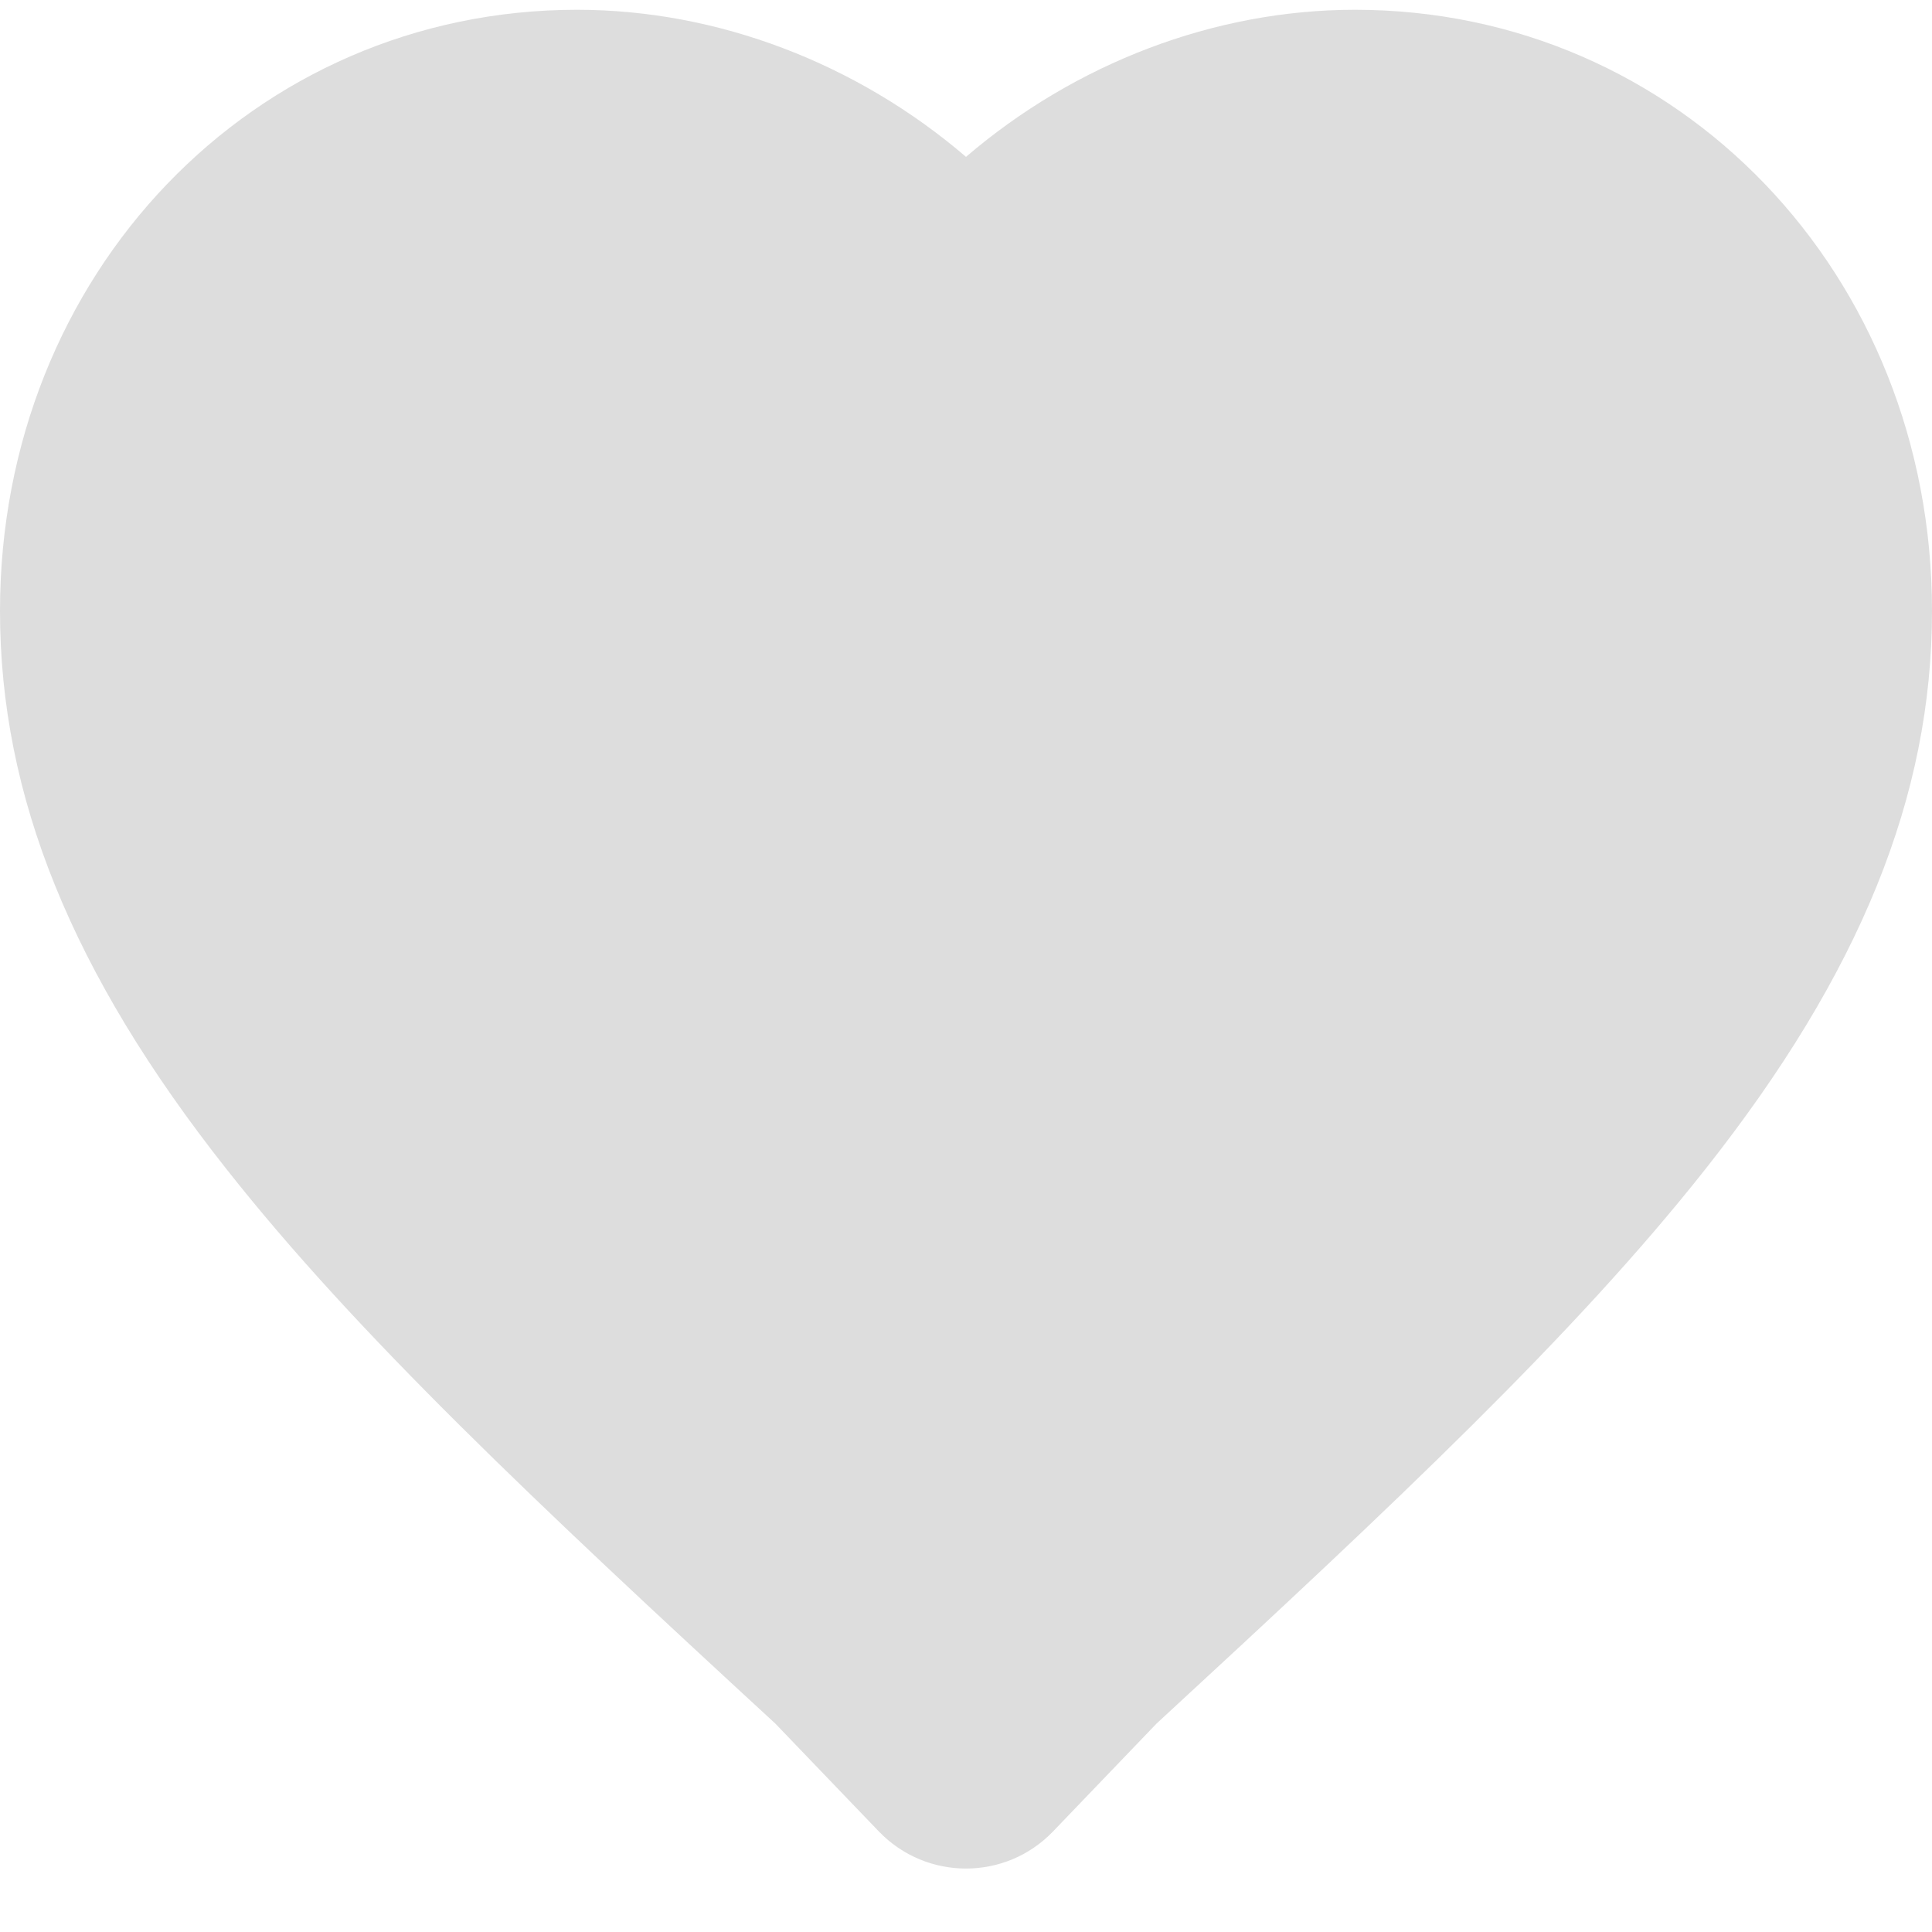<svg width="16" height="16" viewBox="0 0 16 16" fill="none" xmlns="http://www.w3.org/2000/svg">
<path d="M8.721 15.167C8.328 15.577 7.672 15.577 7.278 15.167L6.421 14.274C4.439 12.448 2.952 11.048 1.874 9.68C0.595 8.06 0 6.592 0 5.06C0 2.268 2.099 0.081 4.779 0.081C5.944 0.081 7.097 0.525 8 1.299C8.903 0.525 10.056 0.081 11.221 0.081C13.901 0.081 16 2.268 16 5.06C16 6.592 15.405 8.06 14.125 9.68C13.046 11.047 11.559 12.447 9.578 14.274L8.721 15.167Z" fill="#DDDDDD"/>
</svg>
